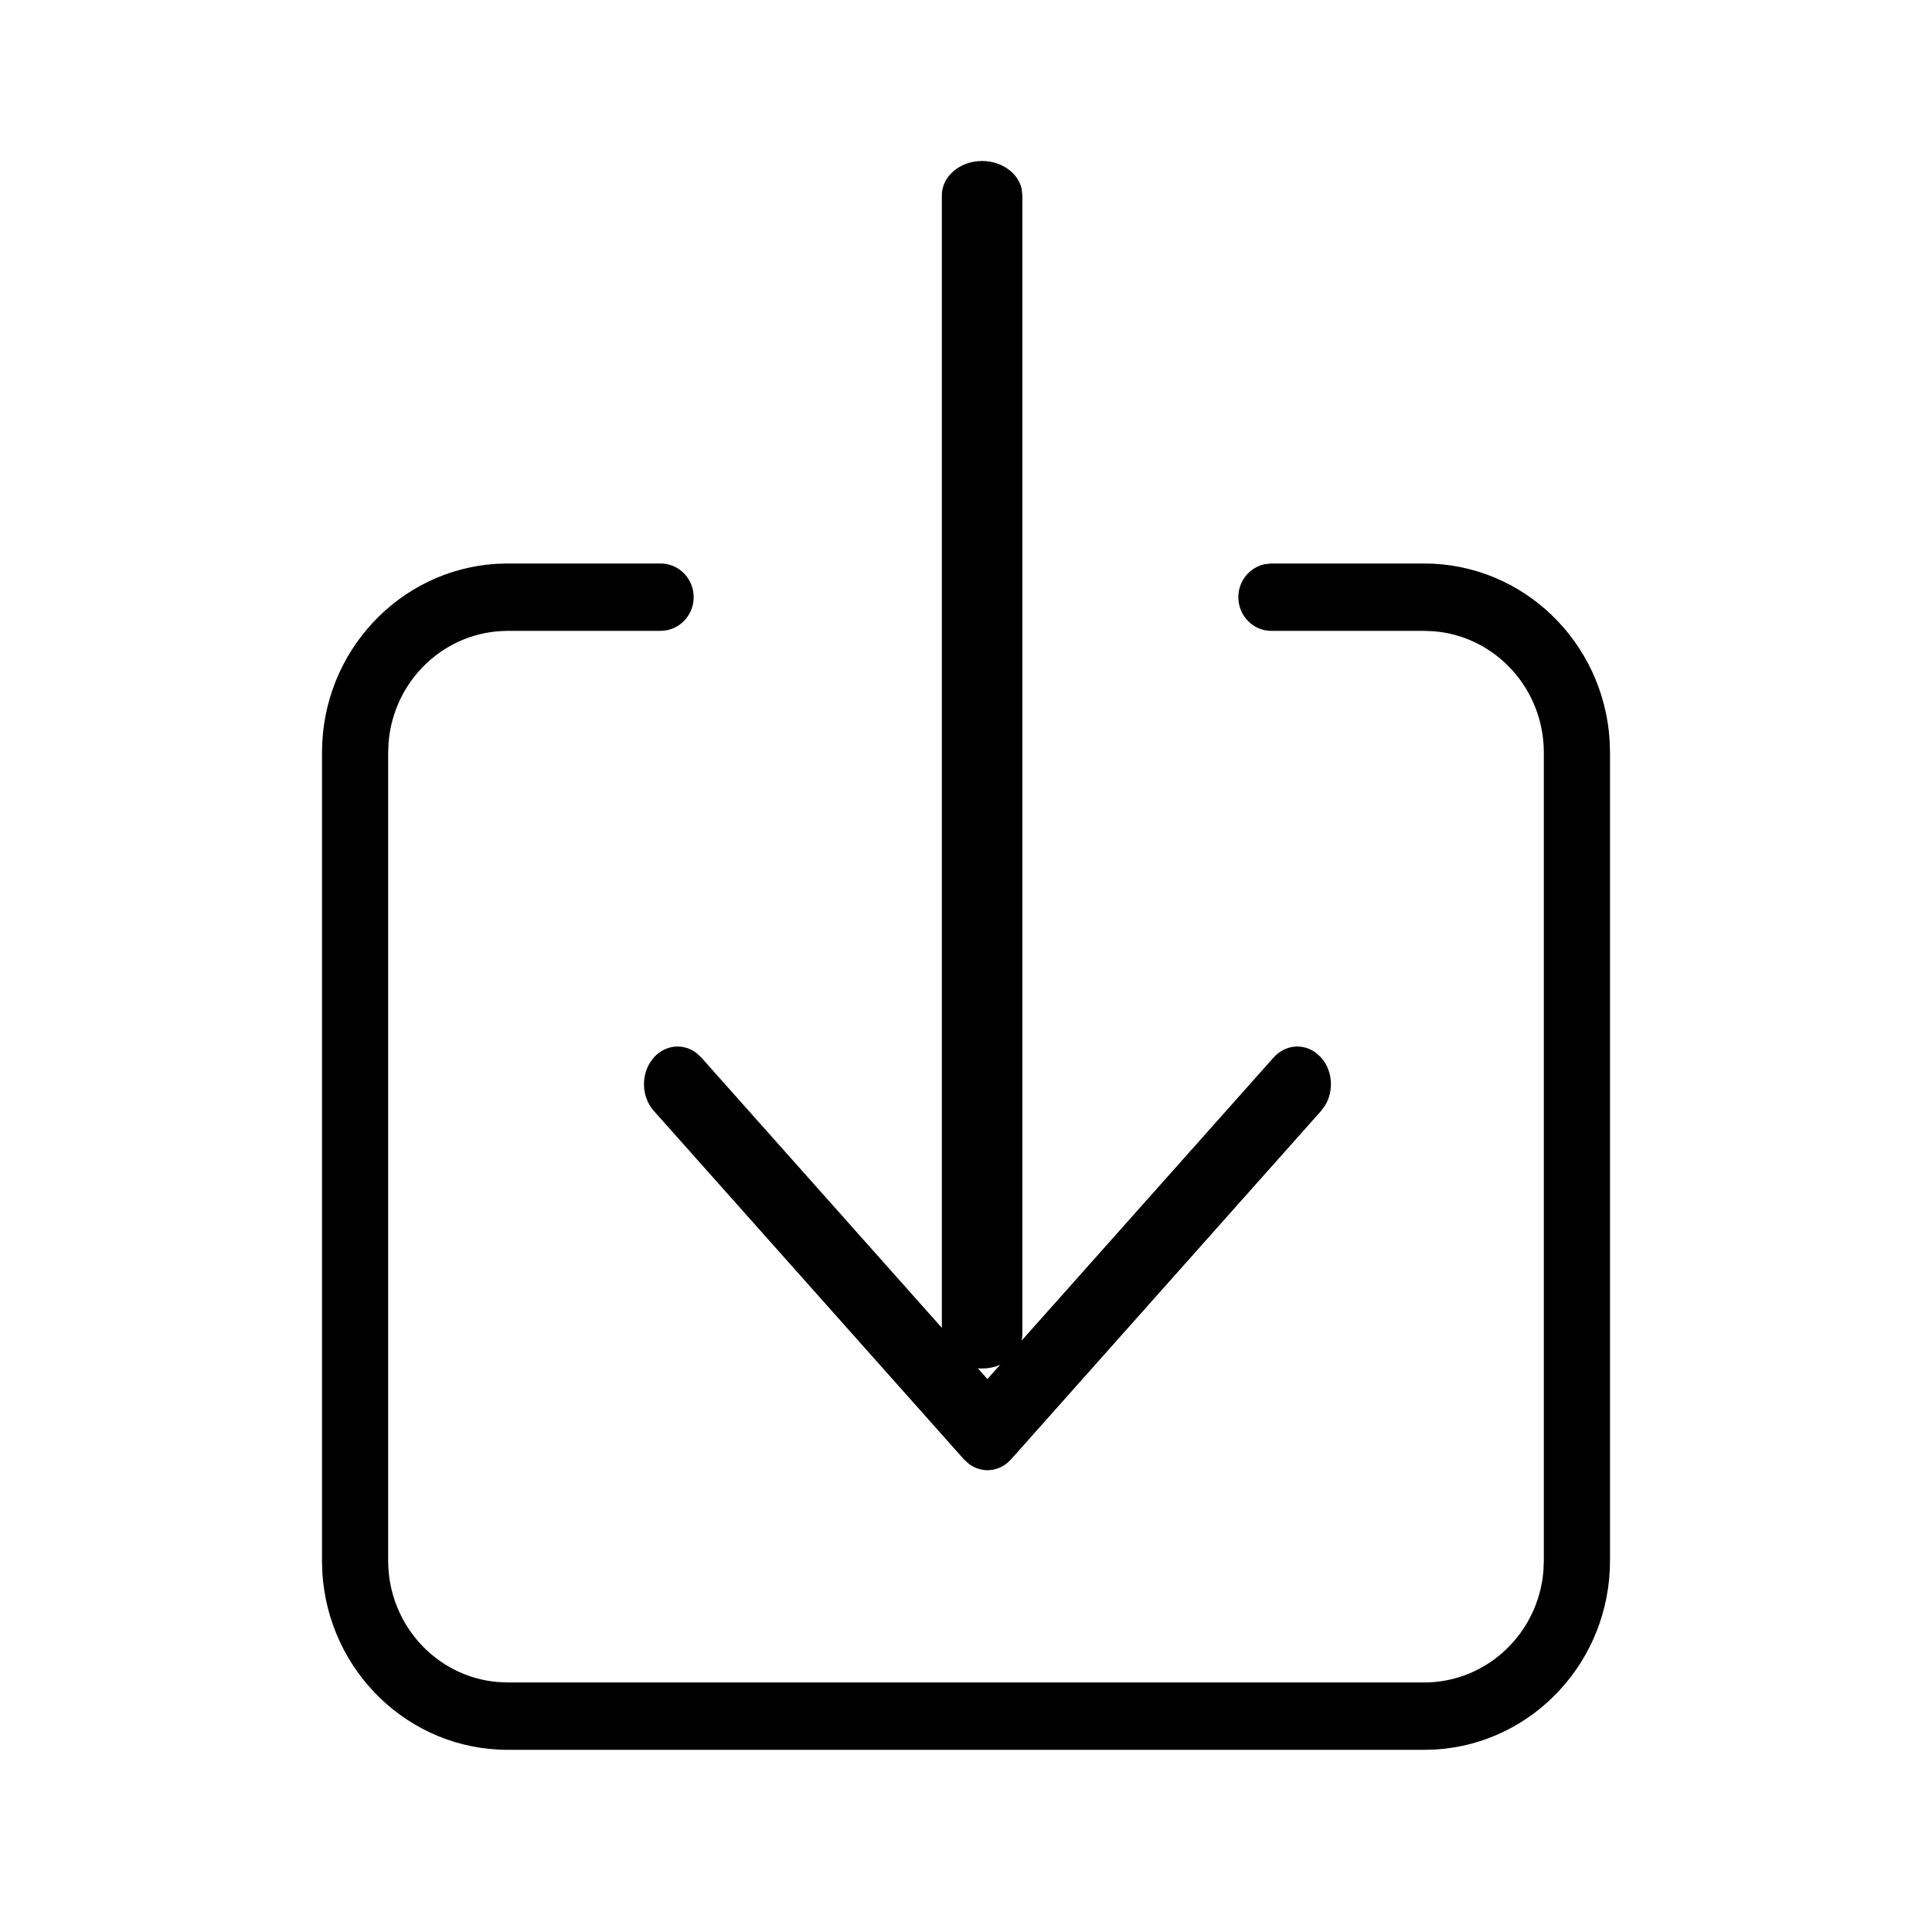 <?xml version="1.0" encoding="UTF-8"?>
<svg width="24px" height="24px" viewBox="0 0 24 24" version="1.1" xmlns="http://www.w3.org/2000/svg" xmlns:xlink="http://www.w3.org/1999/xlink">
    <title>01 Icons/01 Small/ic-download</title>
    <g id="01-Icons/01-Small/ic-download" stroke="none" stroke-width="1" fill="none" fill-rule="evenodd">
        <path d="M8.206,7 C8.433,7 8.617,7.187 8.617,7.418 C8.617,7.624 8.471,7.794 8.279,7.83 L8.206,7.837 L6.308,7.837 C5.529,7.837 4.889,8.448 4.827,9.225 L4.822,9.349 L4.822,19.388 C4.822,20.181 5.423,20.832 6.186,20.895 L6.308,20.9 L17.692,20.9 C18.471,20.9 19.111,20.289 19.173,19.512 L19.178,19.388 L19.178,9.349 C19.178,8.555 18.577,7.905 17.814,7.842 L17.692,7.837 L15.794,7.837 C15.567,7.837 15.383,7.649 15.383,7.418 C15.383,7.213 15.529,7.042 15.721,7.007 L15.794,7 L17.692,7 C18.919,7 19.923,7.975 19.996,9.206 L20,9.349 L20,19.388 C20,20.637 19.042,21.659 17.832,21.733 L17.692,21.737 L6.308,21.737 C5.081,21.737 4.077,20.762 4.004,19.531 L4,19.388 L4,9.349 C4,8.1 4.958,7.078 6.168,7.004 L6.308,7 L8.206,7 Z" id="Path" fill="#000000" fill-rule="nonzero"></path>
        <path d="M8.122,13.137 C8.267,12.975 8.492,12.957 8.654,13.083 L8.712,13.137 L12.266,17.131 L15.821,13.137 C15.966,12.975 16.191,12.957 16.353,13.083 L16.411,13.137 C16.556,13.3 16.572,13.552 16.459,13.735 L16.411,13.8 L12.562,18.126 C12.417,18.289 12.192,18.307 12.03,18.18 L11.972,18.126 L8.122,13.8 C7.959,13.617 7.959,13.32 8.122,13.137 Z" id="Path" fill="#000000" fill-rule="nonzero"></path>
        <path d="M12.2,2 C12.445,2 12.65,2.151 12.692,2.349 L12.7,2.426 L12.7,16.574 C12.7,16.809 12.476,17 12.2,17 C11.955,17 11.75,16.849 11.708,16.651 L11.7,16.574 L11.7,2.426 C11.7,2.191 11.924,2 12.2,2 Z" id="Path" fill="#000000" fill-rule="nonzero"></path>
    </g>
</svg>